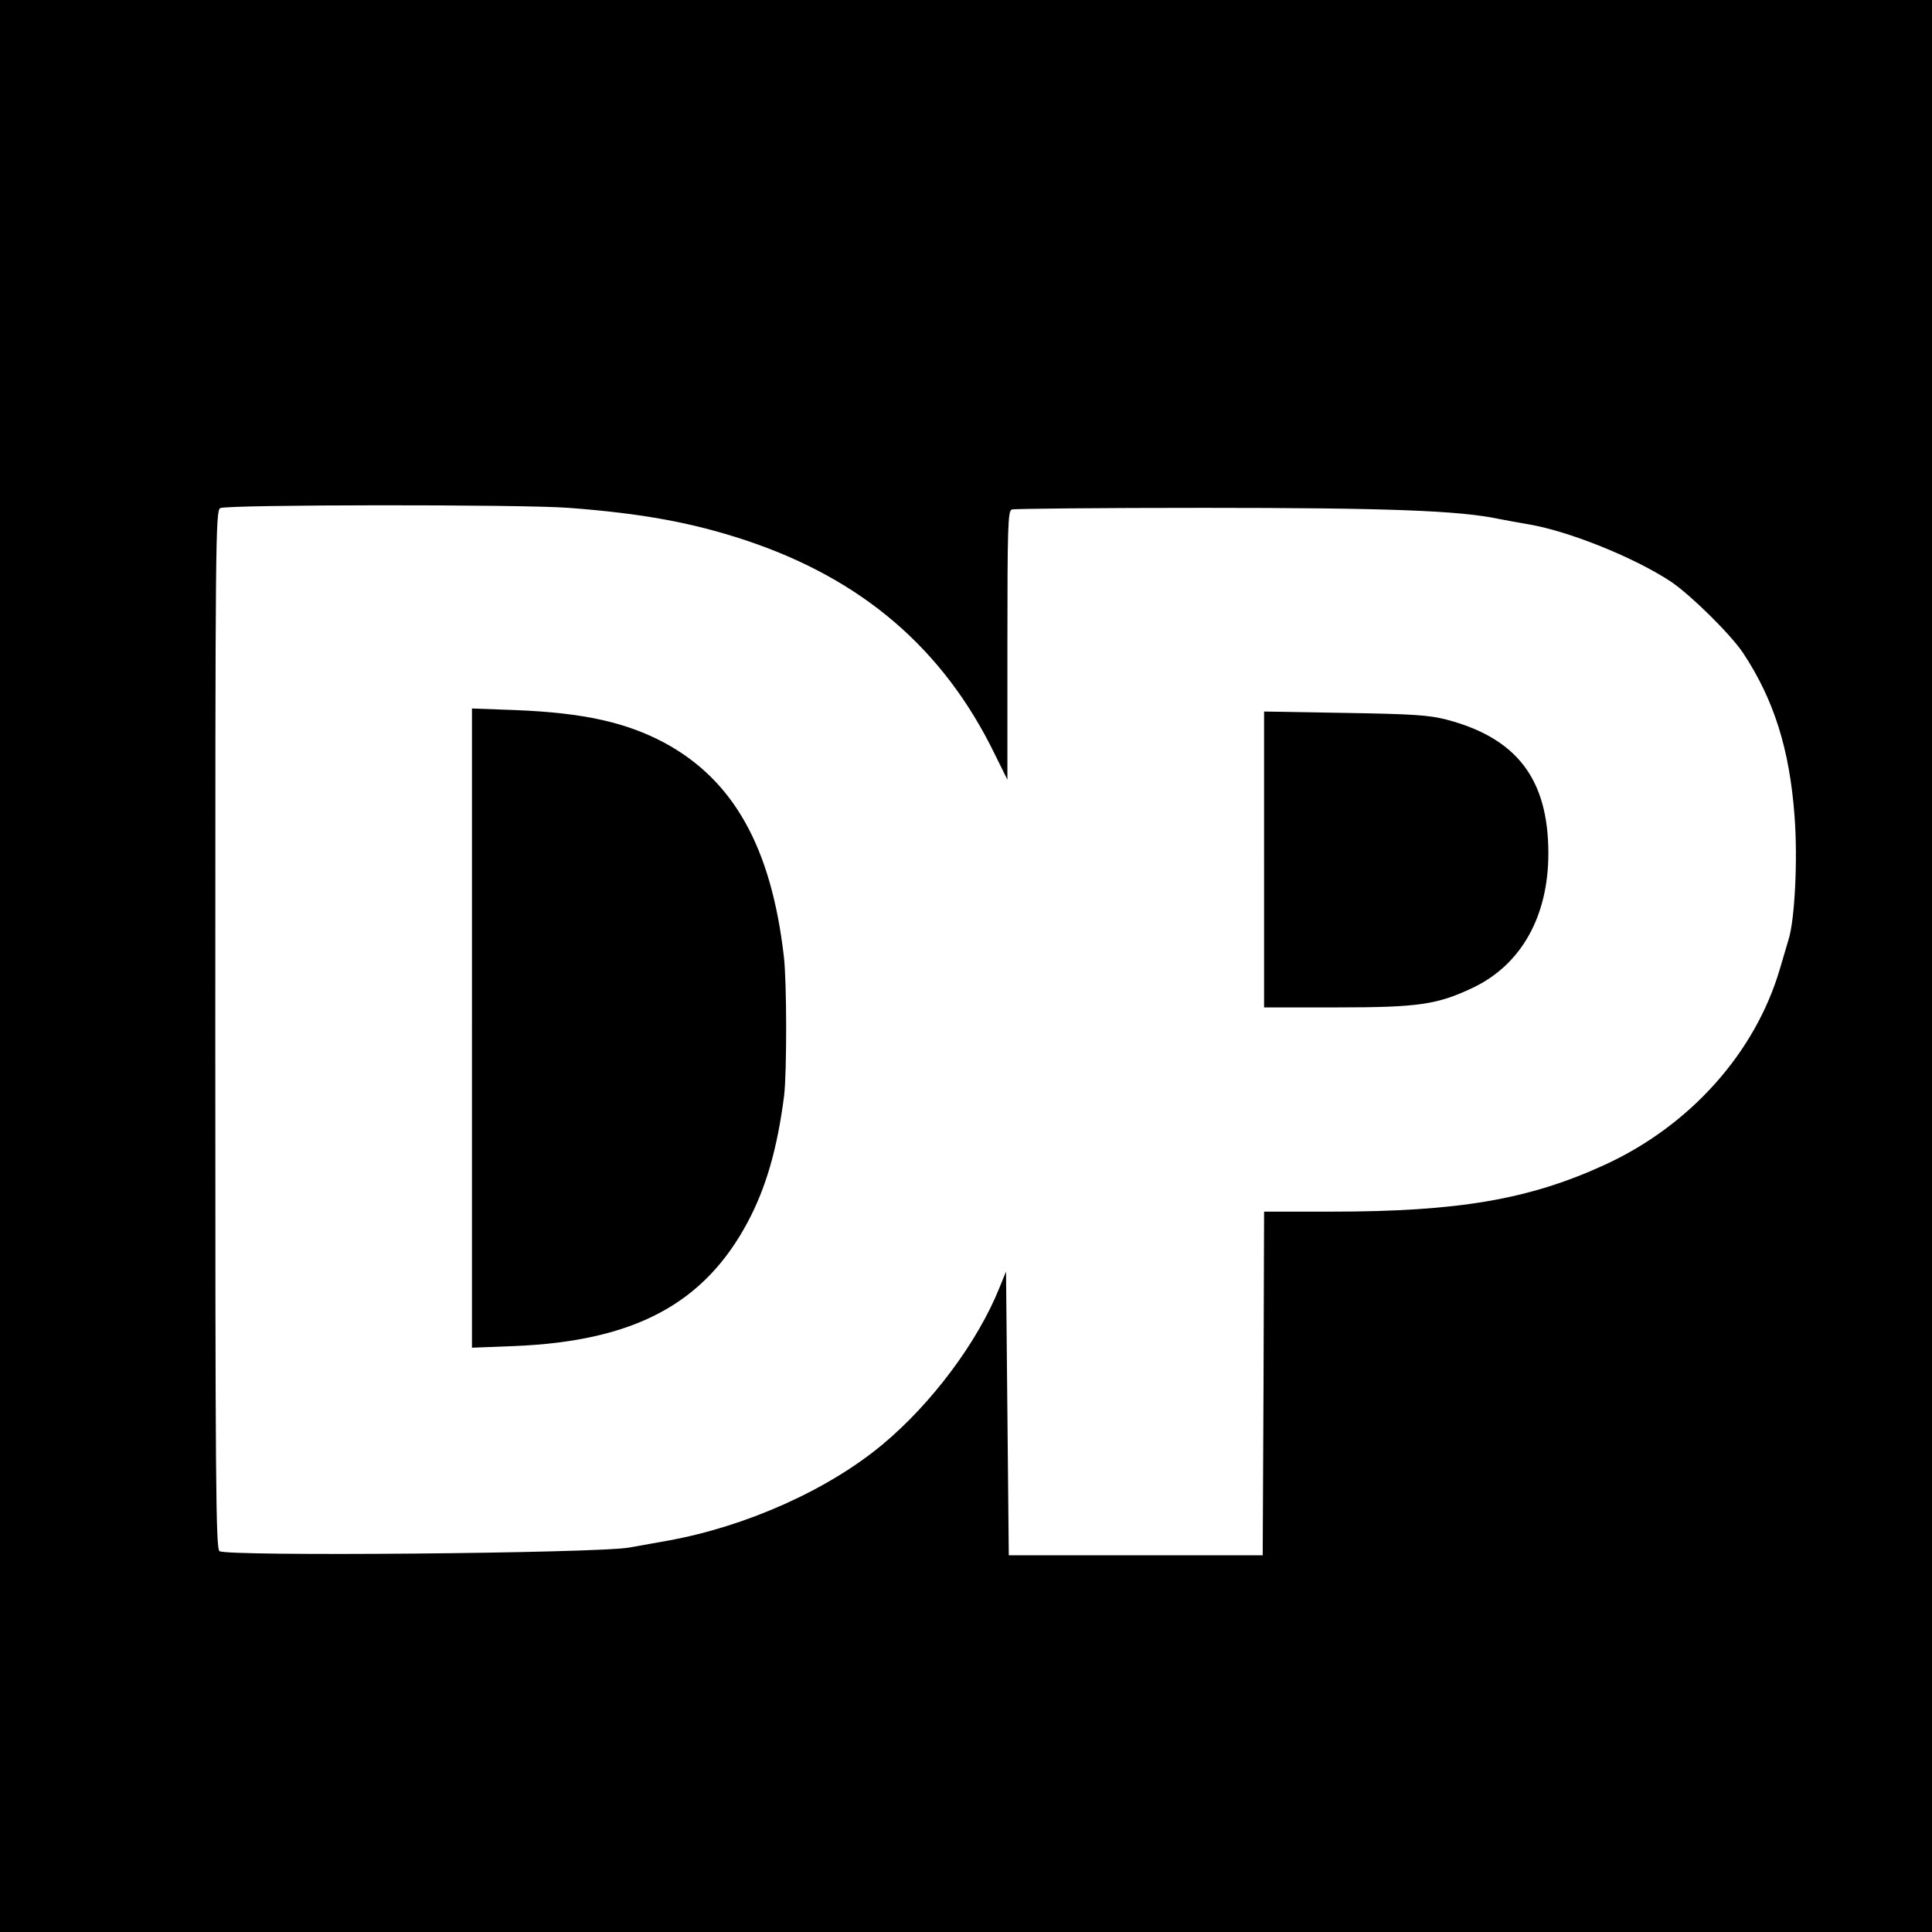  <svg version="1.0" xmlns="http://www.w3.org/2000/svg" width="700pt" height="700pt" viewBox="0 0 700 700" preserveAspectRatio="xMidYMid meet">
<g transform="translate(0,700) scale(0.1,-0.1)" fill="#000000" stroke="none">
<path d="M0 3500 l0 -3500 3500 0 3500 0 0 3500 0 3500 -3500 0 -3500 0 0
-3500z m2060 1660 c265 -20 446 -53 640 -117 422 -140 717 -392 903 -773 l47
-95 0 486 c0 435 2 488 16 493 9 3 321 6 694 6 671 0 927 -10 1070 -40 25 -5
74 -14 110 -20 146 -25 382 -120 515 -208 72 -49 214 -189 260 -257 112 -169
169 -349 187 -592 12 -156 1 -377 -22 -448 -5 -17 -19 -64 -31 -105 -89 -304
-325 -568 -634 -710 -274 -126 -531 -170 -992 -170 l-243 0 -2 -622 -3 -623
-460 0 -460 0 -5 514 -5 514 -24 -59 c-79 -197 -246 -420 -424 -568 -198 -165
-495 -297 -777 -348 -30 -5 -93 -17 -140 -25 -114 -21 -1461 -33 -1485 -13
-13 11 -15 251 -15 1891 0 1778 1 1879 18 1888 21 13 1095 14 1262 1z"></path>
<path d="M1710 3275 l0 -1158 155 6 c433 18 686 153 844 449 66 124 107 264
132 458 10 83 10 414 -1 505 -46 397 -183 640 -435 775 -138 73 -291 107 -532
117 l-163 6 0 -1158z"></path>
<path d="M4580 3886 l0 -536 265 0 c294 0 362 10 491 71 175 83 274 258 274
487 0 269 -114 418 -370 485 -63 16 -120 20 -367 24 l-293 5 0 -536z"></path>
</g>
</svg>